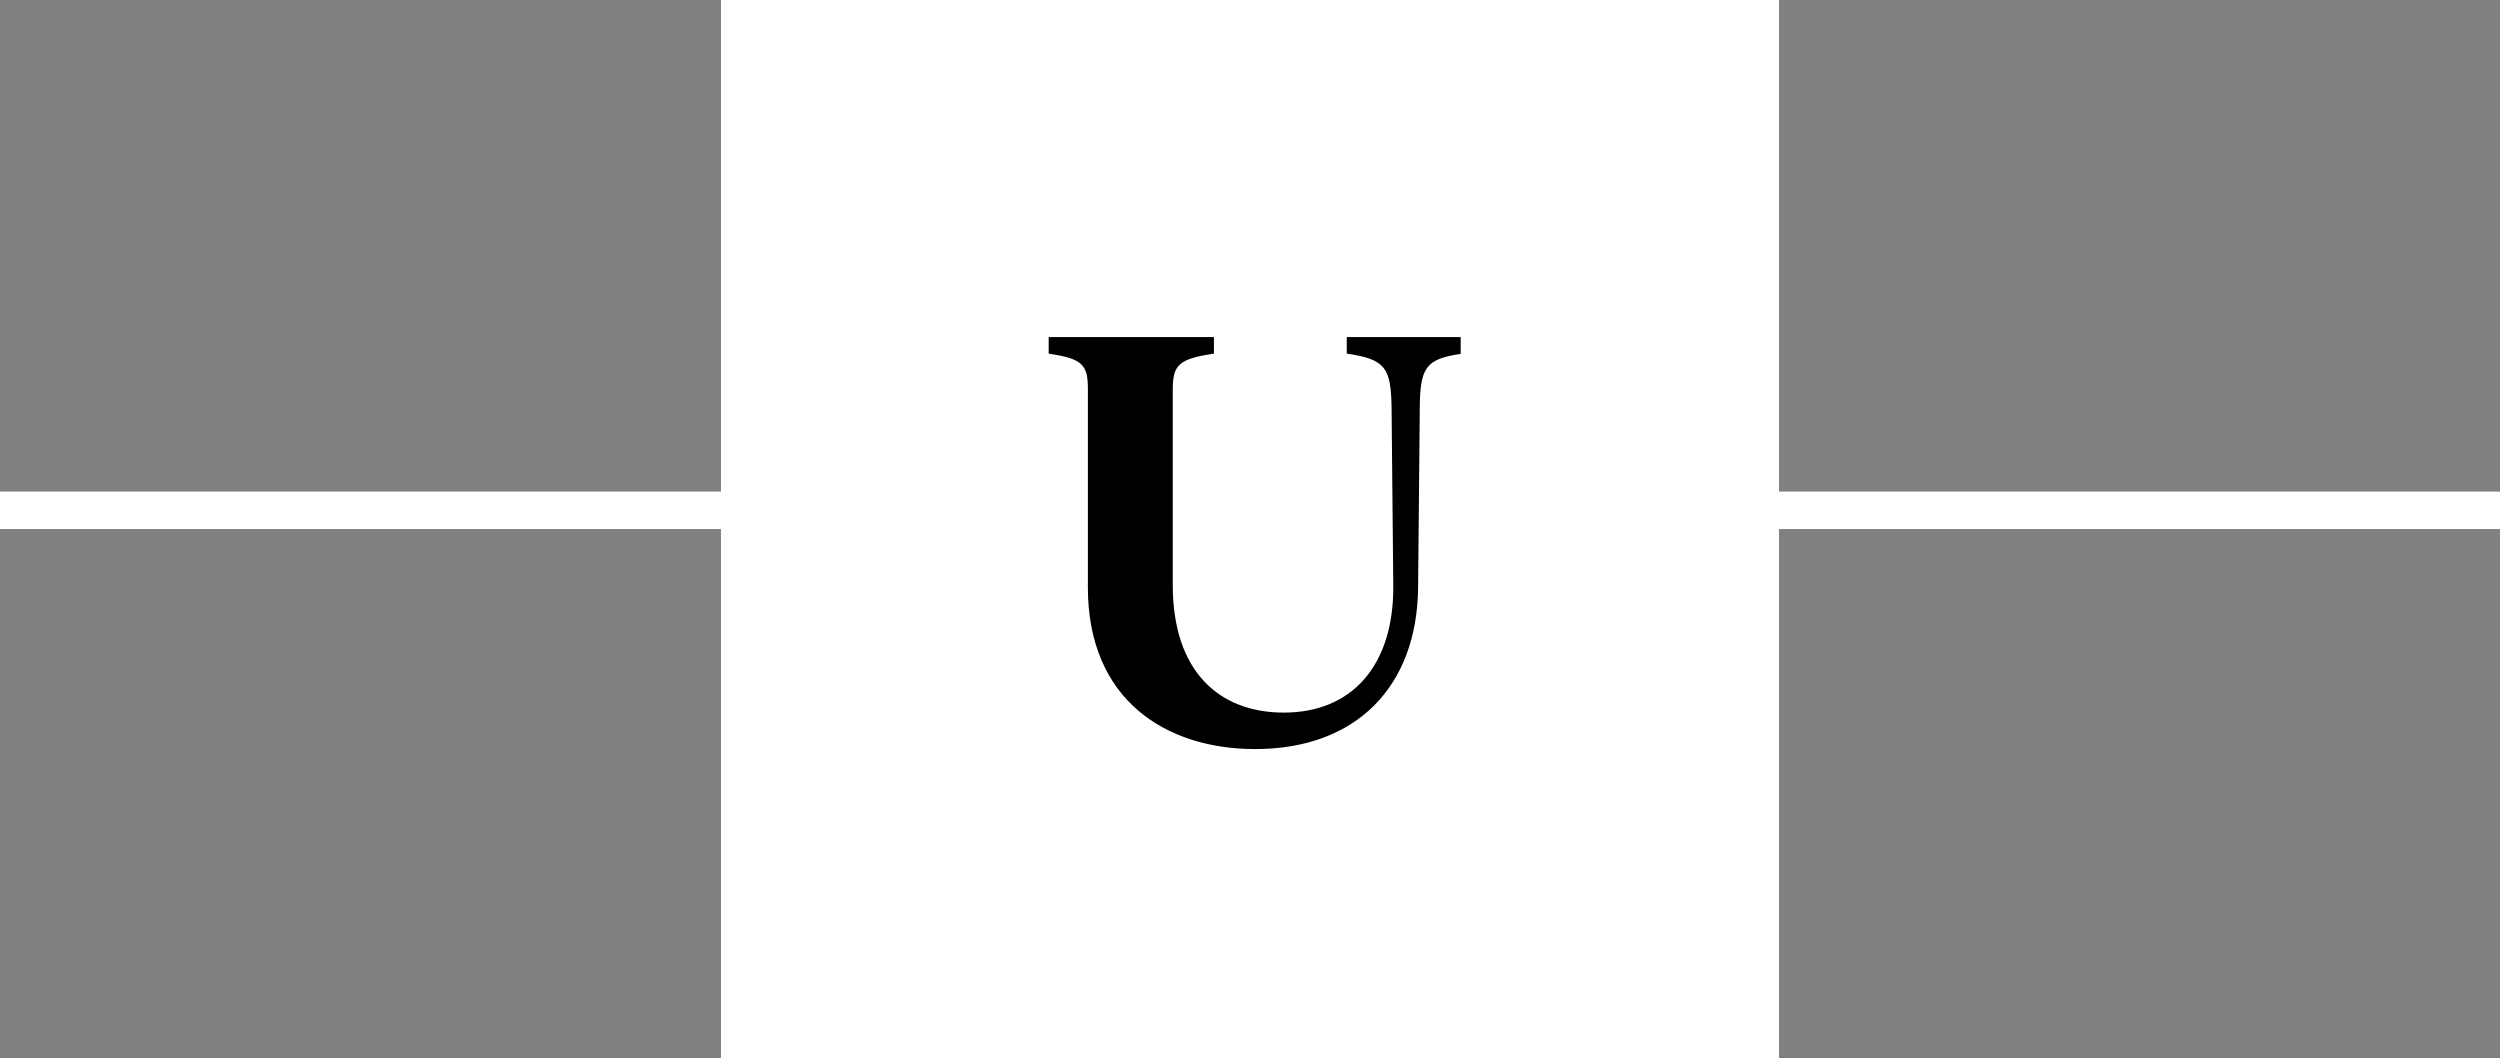 <?xml version="1.0" encoding="UTF-8"?>
<svg width="267px" height="113px" viewBox="0 0 267 113" version="1.1" xmlns="http://www.w3.org/2000/svg" xmlns:xlink="http://www.w3.org/1999/xlink">
    <rect x="0" y="0" width="267" height="113" fill="#808080" stroke="none"/>
    <!-- Generator: Sketch 52.2 (67145) - http://www.bohemiancoding.com/sketch -->
    <title>Group 5</title>
    <desc>Created with Sketch.</desc>
    <g id="Page-1" stroke="none" stroke-width="1" fill="none" fill-rule="evenodd">
        <g id="Desktop-HD-Copy-15" transform="translate(-1029, -184)">
            <g id="Page"></g>
            <g id="Group-5" transform="translate(1029, 184)">
                <rect id="Rectangle" fill="#FFFFFF" x="77" y="0" width="113" height="113"></rect>
                <path d="M267,54.5 L0,54.5" id="Path-5" stroke="#FFFFFF" stroke-width="4"></path>
                <path d="M116.186,41.511 C116.186,38.905 115.554,38.306 112,37.767 L112,36 L129.648,36 L129.648,37.767 C125.823,38.336 125.251,38.995 125.251,41.661 L125.251,62.478 C125.251,71.733 130.22,76.106 137.117,76.106 C144.285,76.106 148.893,71.194 148.802,62.478 L148.621,43.608 C148.561,39.295 147.989,38.366 143.833,37.767 L143.833,36 L156,36 L156,37.797 C152.266,38.336 151.663,39.295 151.633,43.548 L151.452,62.807 C151.332,73.261 144.917,80 134.045,80 C124.498,80 116.186,74.728 116.186,62.747 L116.186,41.511 Z" id="U" fill="#000000"></path>
            </g>
        </g>
    </g>
</svg>